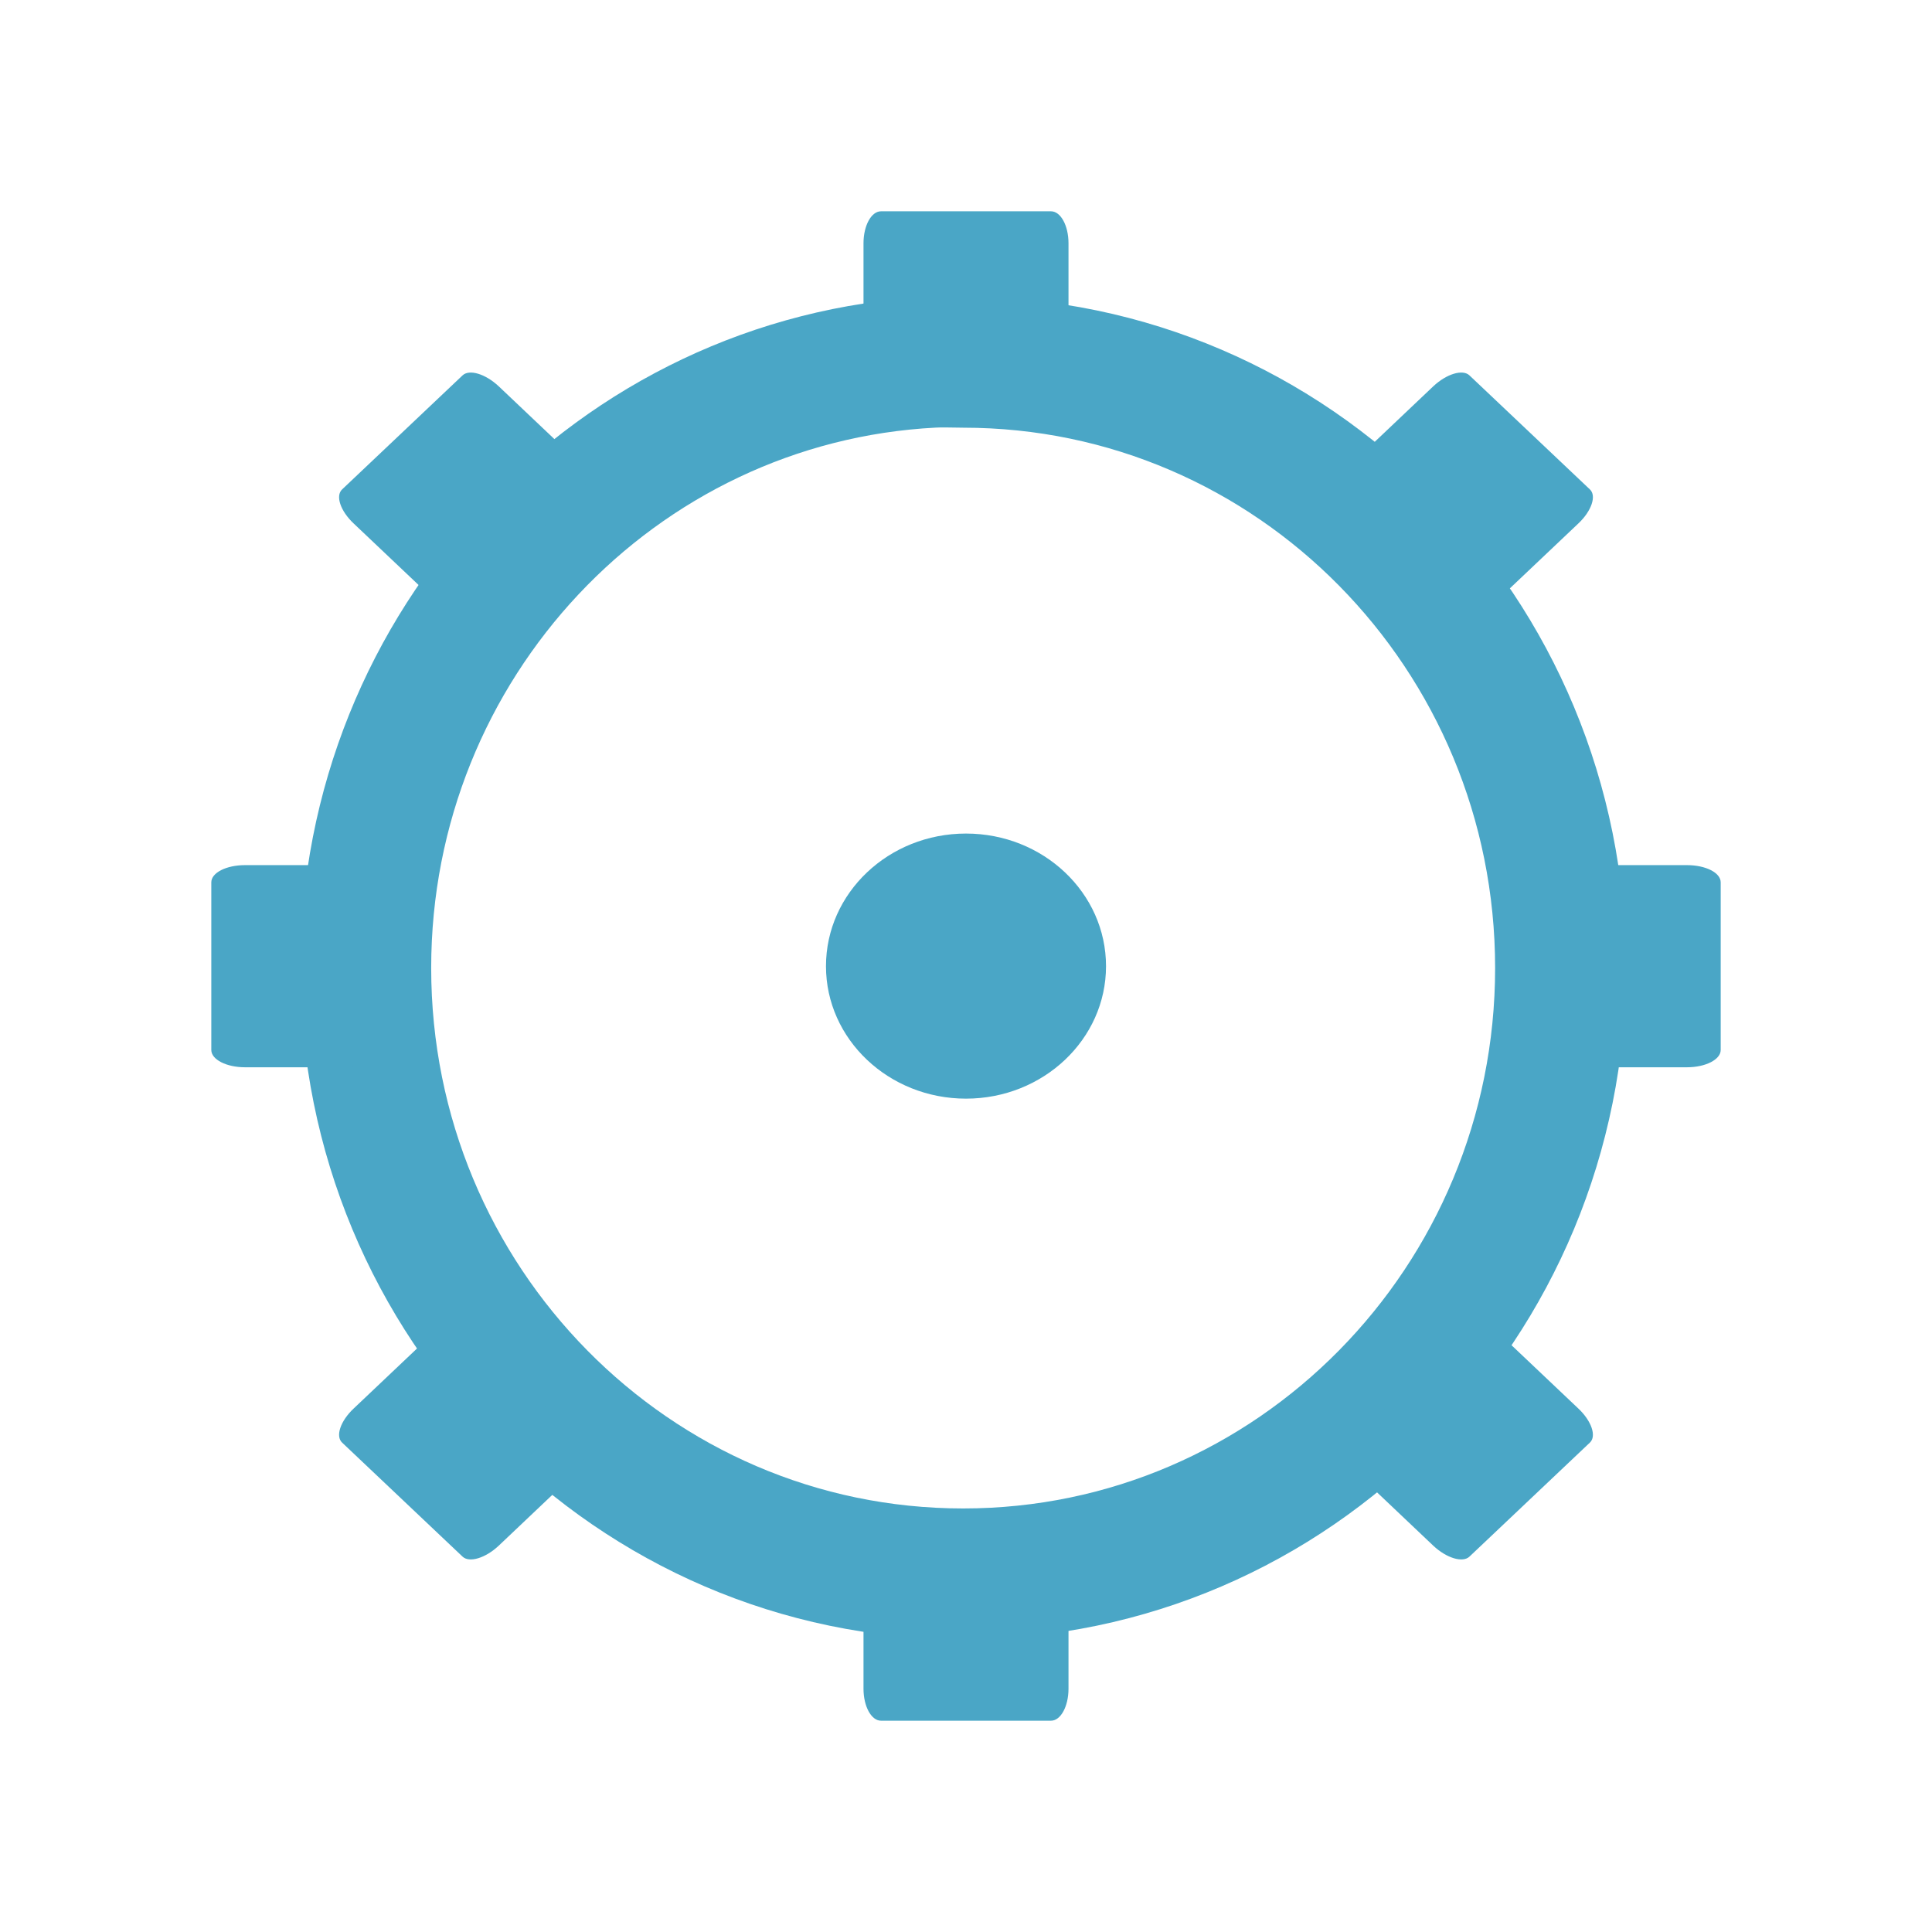 <svg width="47.5" xmlns="http://www.w3.org/2000/svg" height="47.5" viewBox="0 0 38 38" xmlns:xlink="http://www.w3.org/1999/xlink">
<path style="fill:none;stroke:#4aa6c6;stroke-width:17.397" d="M 123.921 -160.474 C 81.974 -158.316 48.605 -123.053 48.605 -79.974 C 48.605 -35.5 84.158 0.553 128 0.553 C 171.842 0.553 207.395 -35.5 207.395 -79.974 C 207.395 -124.447 171.842 -160.474 128 -160.474 C 126.632 -160.474 125.263 -160.553 123.921 -160.474 Z " transform="matrix(.148 0 0 .148 0 30.875)"/>
<g style="fill:#4aa6c6">
<path d="M 17.328 4.156 L 20.672 4.156 C 20.863 4.156 21.016 4.438 21.016 4.785 L 21.016 6.699 C 21.016 7.047 20.863 7.328 20.672 7.328 L 17.328 7.328 C 17.137 7.328 16.984 7.047 16.984 6.699 L 16.984 4.785 C 16.984 4.438 17.137 4.156 17.328 4.156 Z "/>
<path d="M 17.328 30.672 L 20.672 30.672 C 20.863 30.672 21.016 30.953 21.016 31.301 L 21.016 33.215 C 21.016 33.562 20.863 33.844 20.672 33.844 L 17.328 33.844 C 17.137 33.844 16.984 33.562 16.984 33.215 L 16.984 31.301 C 16.984 30.953 17.137 30.672 17.328 30.672 Z "/>
<path d="M 21.754 19.004 C 21.754 20.441 20.52 21.609 19 21.609 C 17.48 21.609 16.246 20.441 16.246 19.004 C 16.246 17.562 17.48 16.395 19 16.395 C 20.52 16.395 21.754 17.562 21.754 19.004 Z "/>
<path d="M 33.844 17.355 L 33.844 20.652 C 33.844 20.84 33.547 20.992 33.18 20.992 L 31.156 20.992 C 30.789 20.992 30.492 20.84 30.492 20.652 L 30.492 17.355 C 30.492 17.164 30.789 17.016 31.156 17.016 L 33.18 17.016 C 33.547 17.016 33.844 17.164 33.844 17.355 Z "/>
<path d="M 7.508 17.355 L 7.508 20.652 C 7.508 20.84 7.211 20.992 6.844 20.992 L 4.82 20.992 C 4.453 20.992 4.156 20.84 4.156 20.652 L 4.156 17.355 C 4.156 17.164 4.453 17.016 4.82 17.016 L 6.844 17.016 C 7.211 17.016 7.508 17.164 7.508 17.355 Z "/>
<path d="M 28.902 7.383 L 31.27 9.625 C 31.406 9.75 31.305 10.051 31.043 10.297 L 29.613 11.652 C 29.355 11.898 29.035 11.992 28.902 11.867 L 26.535 9.625 C 26.402 9.5 26.5 9.199 26.762 8.953 L 28.191 7.598 C 28.453 7.352 28.77 7.258 28.902 7.383 Z "/>
<path d="M 9.098 26.133 L 11.465 28.375 C 11.598 28.5 11.5 28.801 11.238 29.047 L 9.809 30.402 C 9.547 30.648 9.23 30.742 9.098 30.617 L 6.73 28.375 C 6.594 28.25 6.695 27.949 6.957 27.703 L 8.387 26.348 C 8.645 26.102 8.965 26.008 9.098 26.133 Z "/>
<path d="M 31.27 28.375 L 28.902 30.617 C 28.77 30.742 28.453 30.648 28.191 30.402 L 26.762 29.047 C 26.5 28.801 26.402 28.5 26.535 28.375 L 28.902 26.133 C 29.035 26.008 29.355 26.102 29.613 26.348 L 31.043 27.703 C 31.305 27.949 31.406 28.25 31.27 28.375 Z "/>
<path d="M 11.465 9.625 L 9.098 11.867 C 8.965 11.992 8.645 11.898 8.387 11.652 L 6.957 10.297 C 6.695 10.051 6.594 9.75 6.73 9.625 L 9.098 7.383 C 9.23 7.258 9.547 7.352 9.809 7.598 L 11.238 8.953 C 11.5 9.199 11.598 9.5 11.465 9.625 Z "/>
</g>
</svg>
